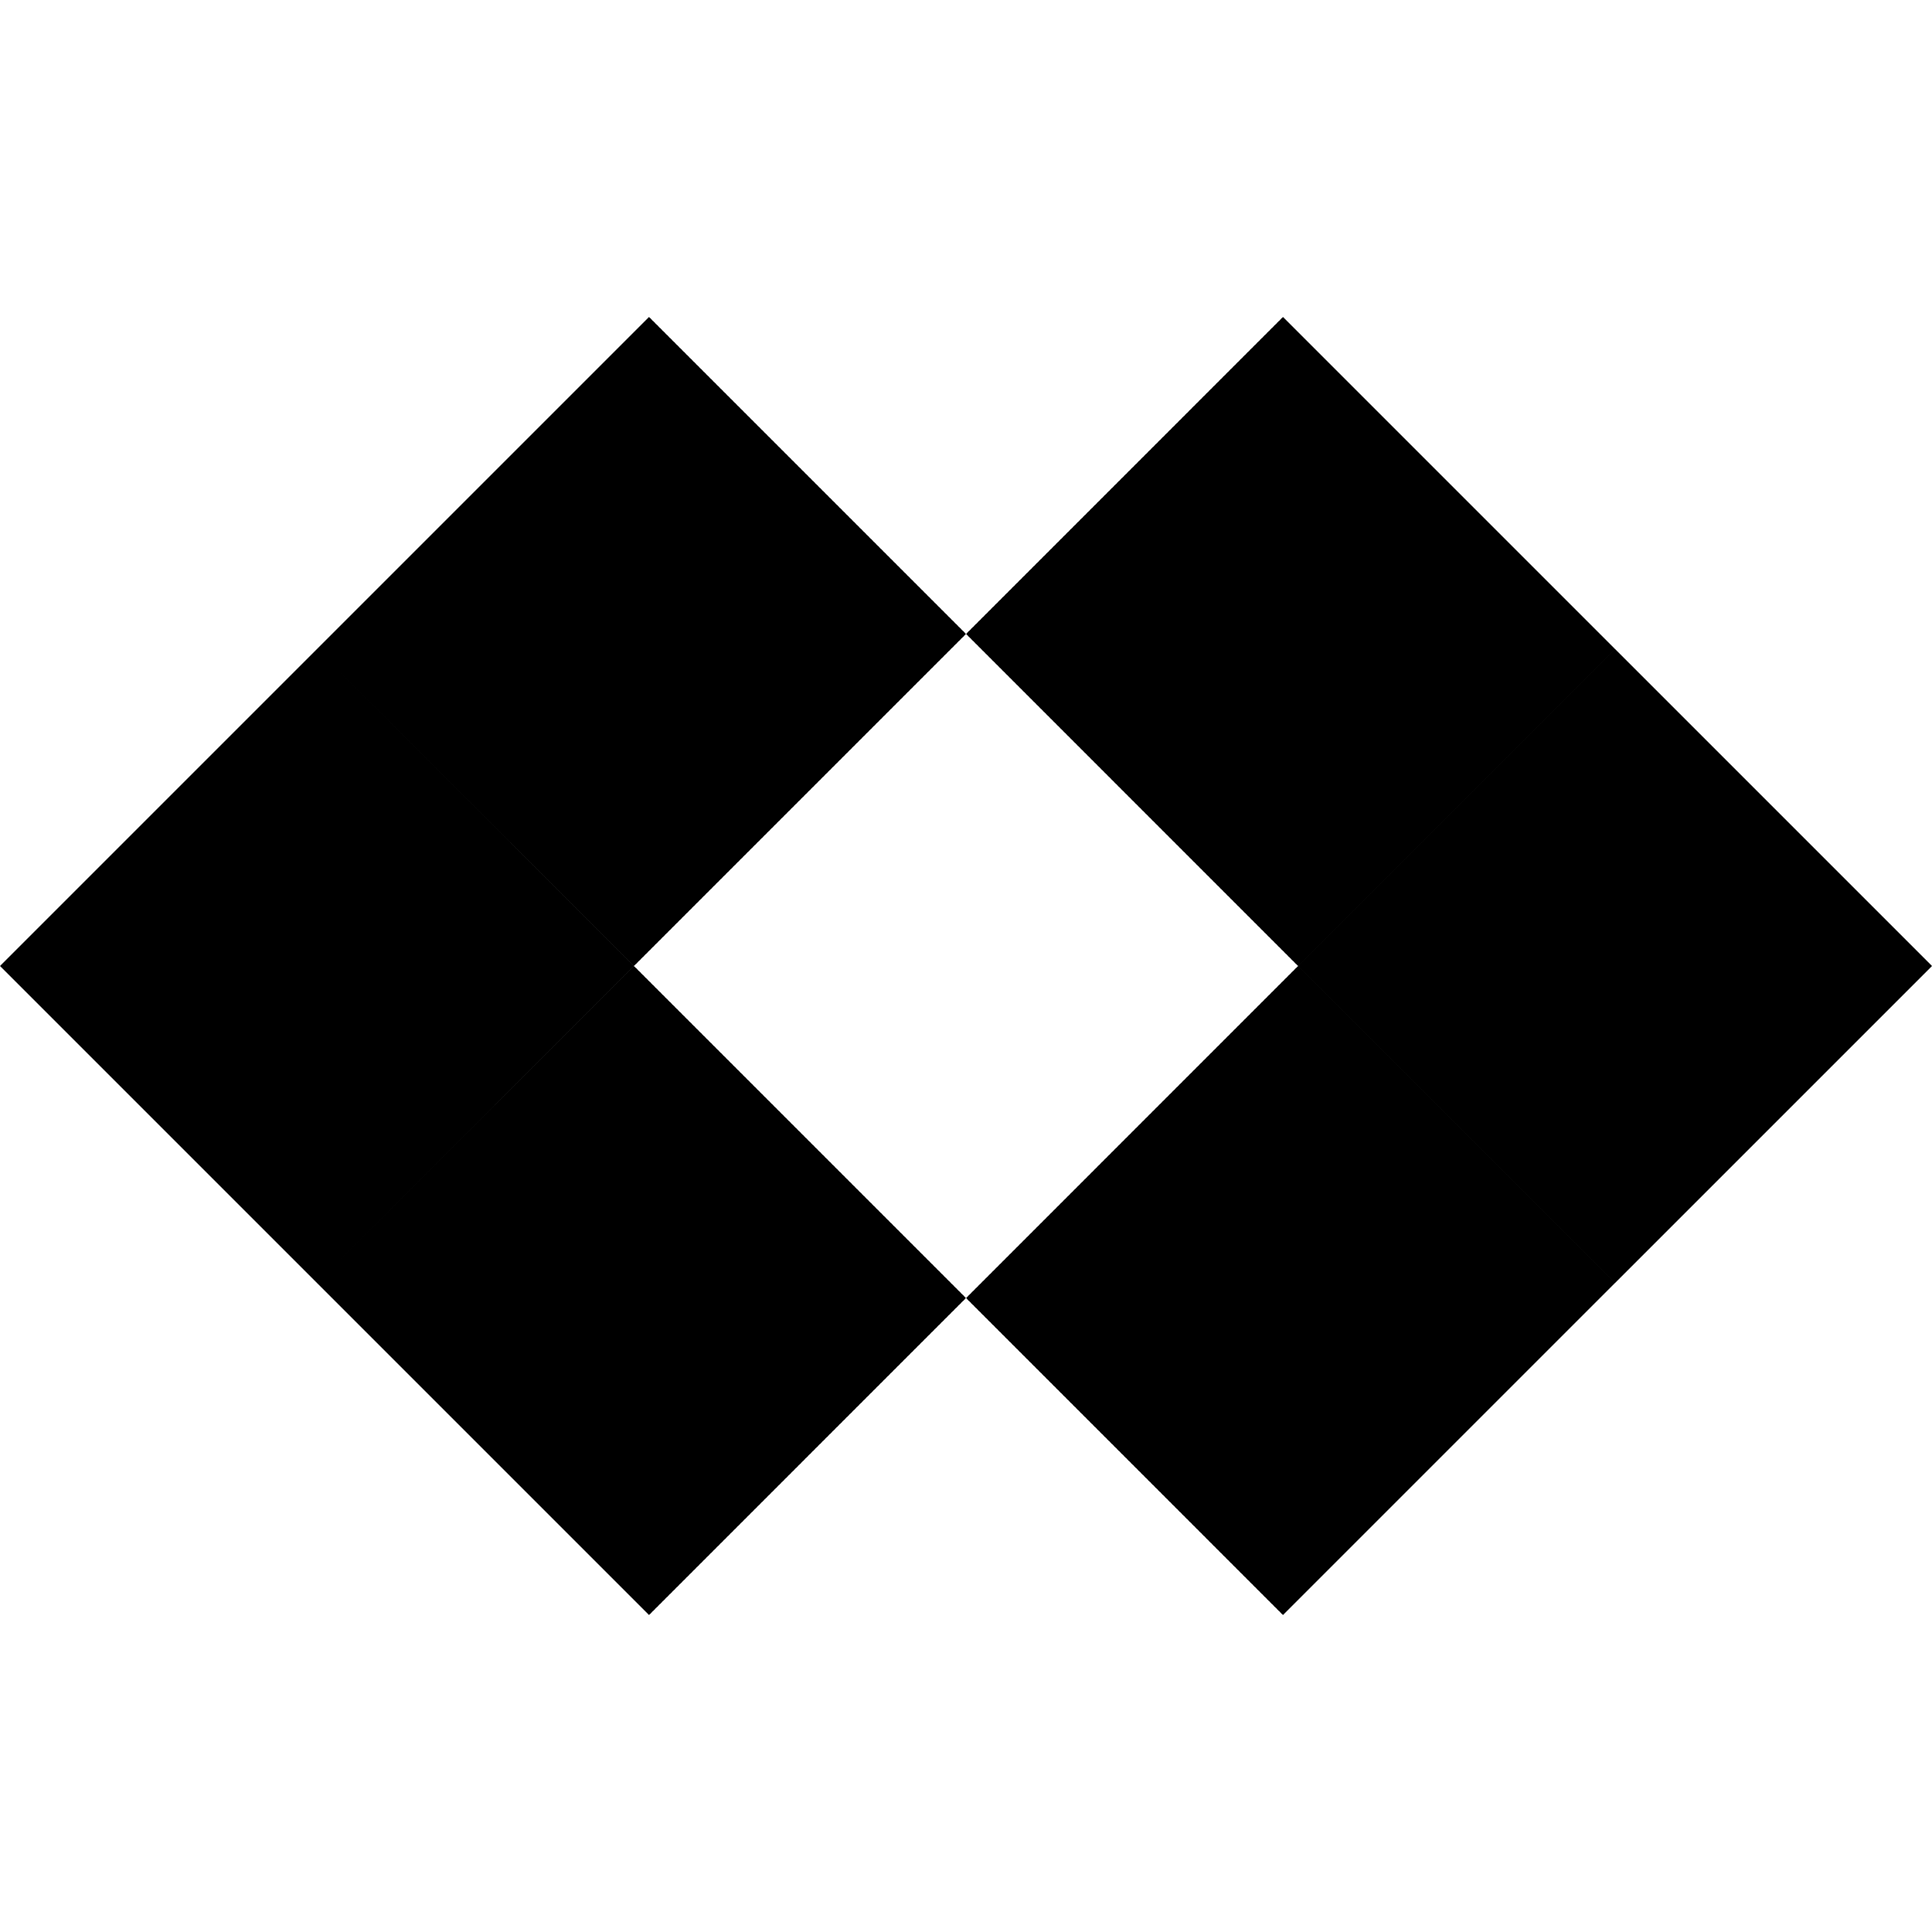 <svg xmlns="http://www.w3.org/2000/svg" width="64" height="64" fill="none"><g fill="#000" clip-path="url(#a)"><path d="m42.5 10.5 11 11L43 32 32.002 21zm11.001 11 10.5 10.5-10.5 10.5-10.5-10.5zM43 32l10.5 10.5-11 11L32.002 43zM21.5 53.5l-11-11L21 32l10.999 11zm-11-11L0 32l10.5-10.5L20.998 32zM21 32 10.5 21.5l11-11L32 21z"/></g><defs><clipPath id="a"><path fill="#fff" d="M0 0h64v64H0z"/></clipPath></defs></svg>